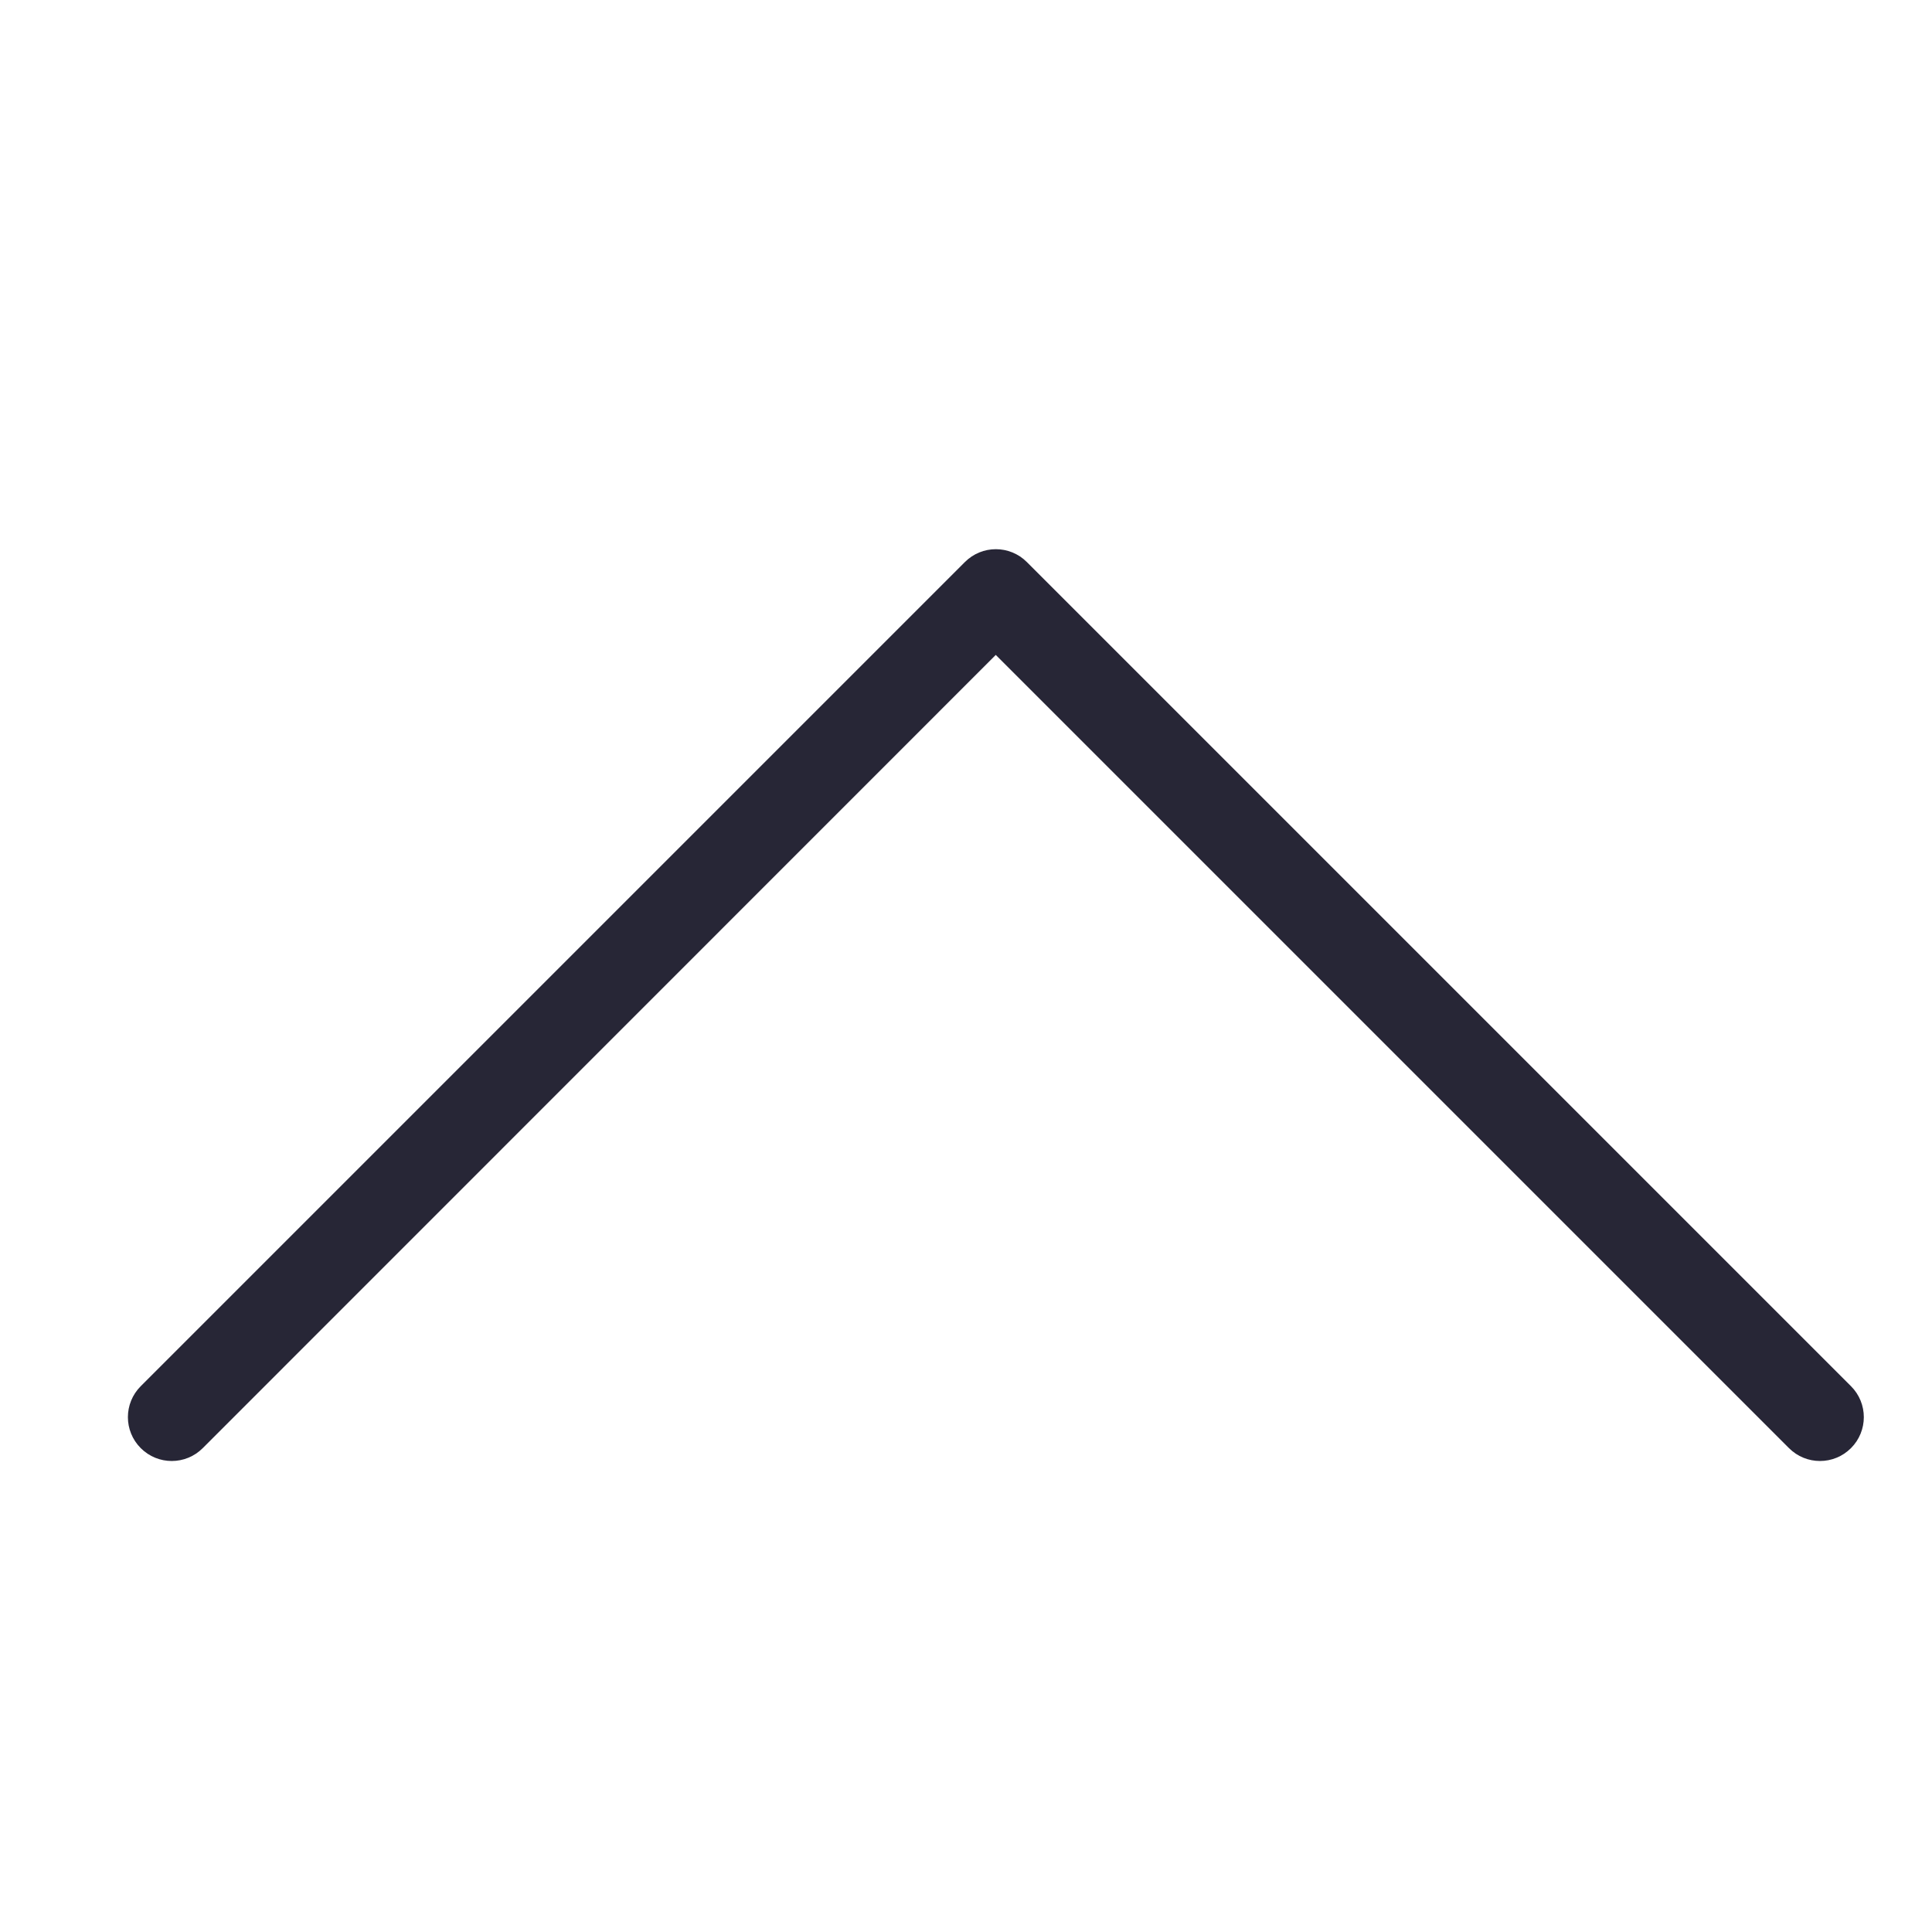 <?xml version="1.0" encoding="utf-8"?>
<!-- Generator: Adobe Illustrator 19.0.0, SVG Export Plug-In . SVG Version: 6.00 Build 0)  -->
<svg version="1.1" id="图层_1" xmlns="http://www.w3.org/2000/svg" xmlns:xlink="http://www.w3.org/1999/xlink" x="0px" y="0px"
	 viewBox="-320 198.3 200 200" style="enable-background:new -320 198.3 200 200;" xml:space="preserve">
<style type="text/css">
	.st0{fill:#272636;}
</style>
<g>
	<g transform="scale(0.195, 0.195)">
		<path class="st0" d="M-1112.4,1364.6l421.1,421.1c9.1,9.1,23.8,9.1,32.9,0c9.1-9.1,9.1-23.8,0-32.9l-437.5-437.5
			c-9.1-9.1-23.8-9.1-32.9,0l-437.5,437.5c-9.1,9.1-9.1,23.8,0,32.9c9.1,9.1,23.8,9.1,32.9,0L-1112.4,1364.6z"/>
	</g>
</g>
</svg>
